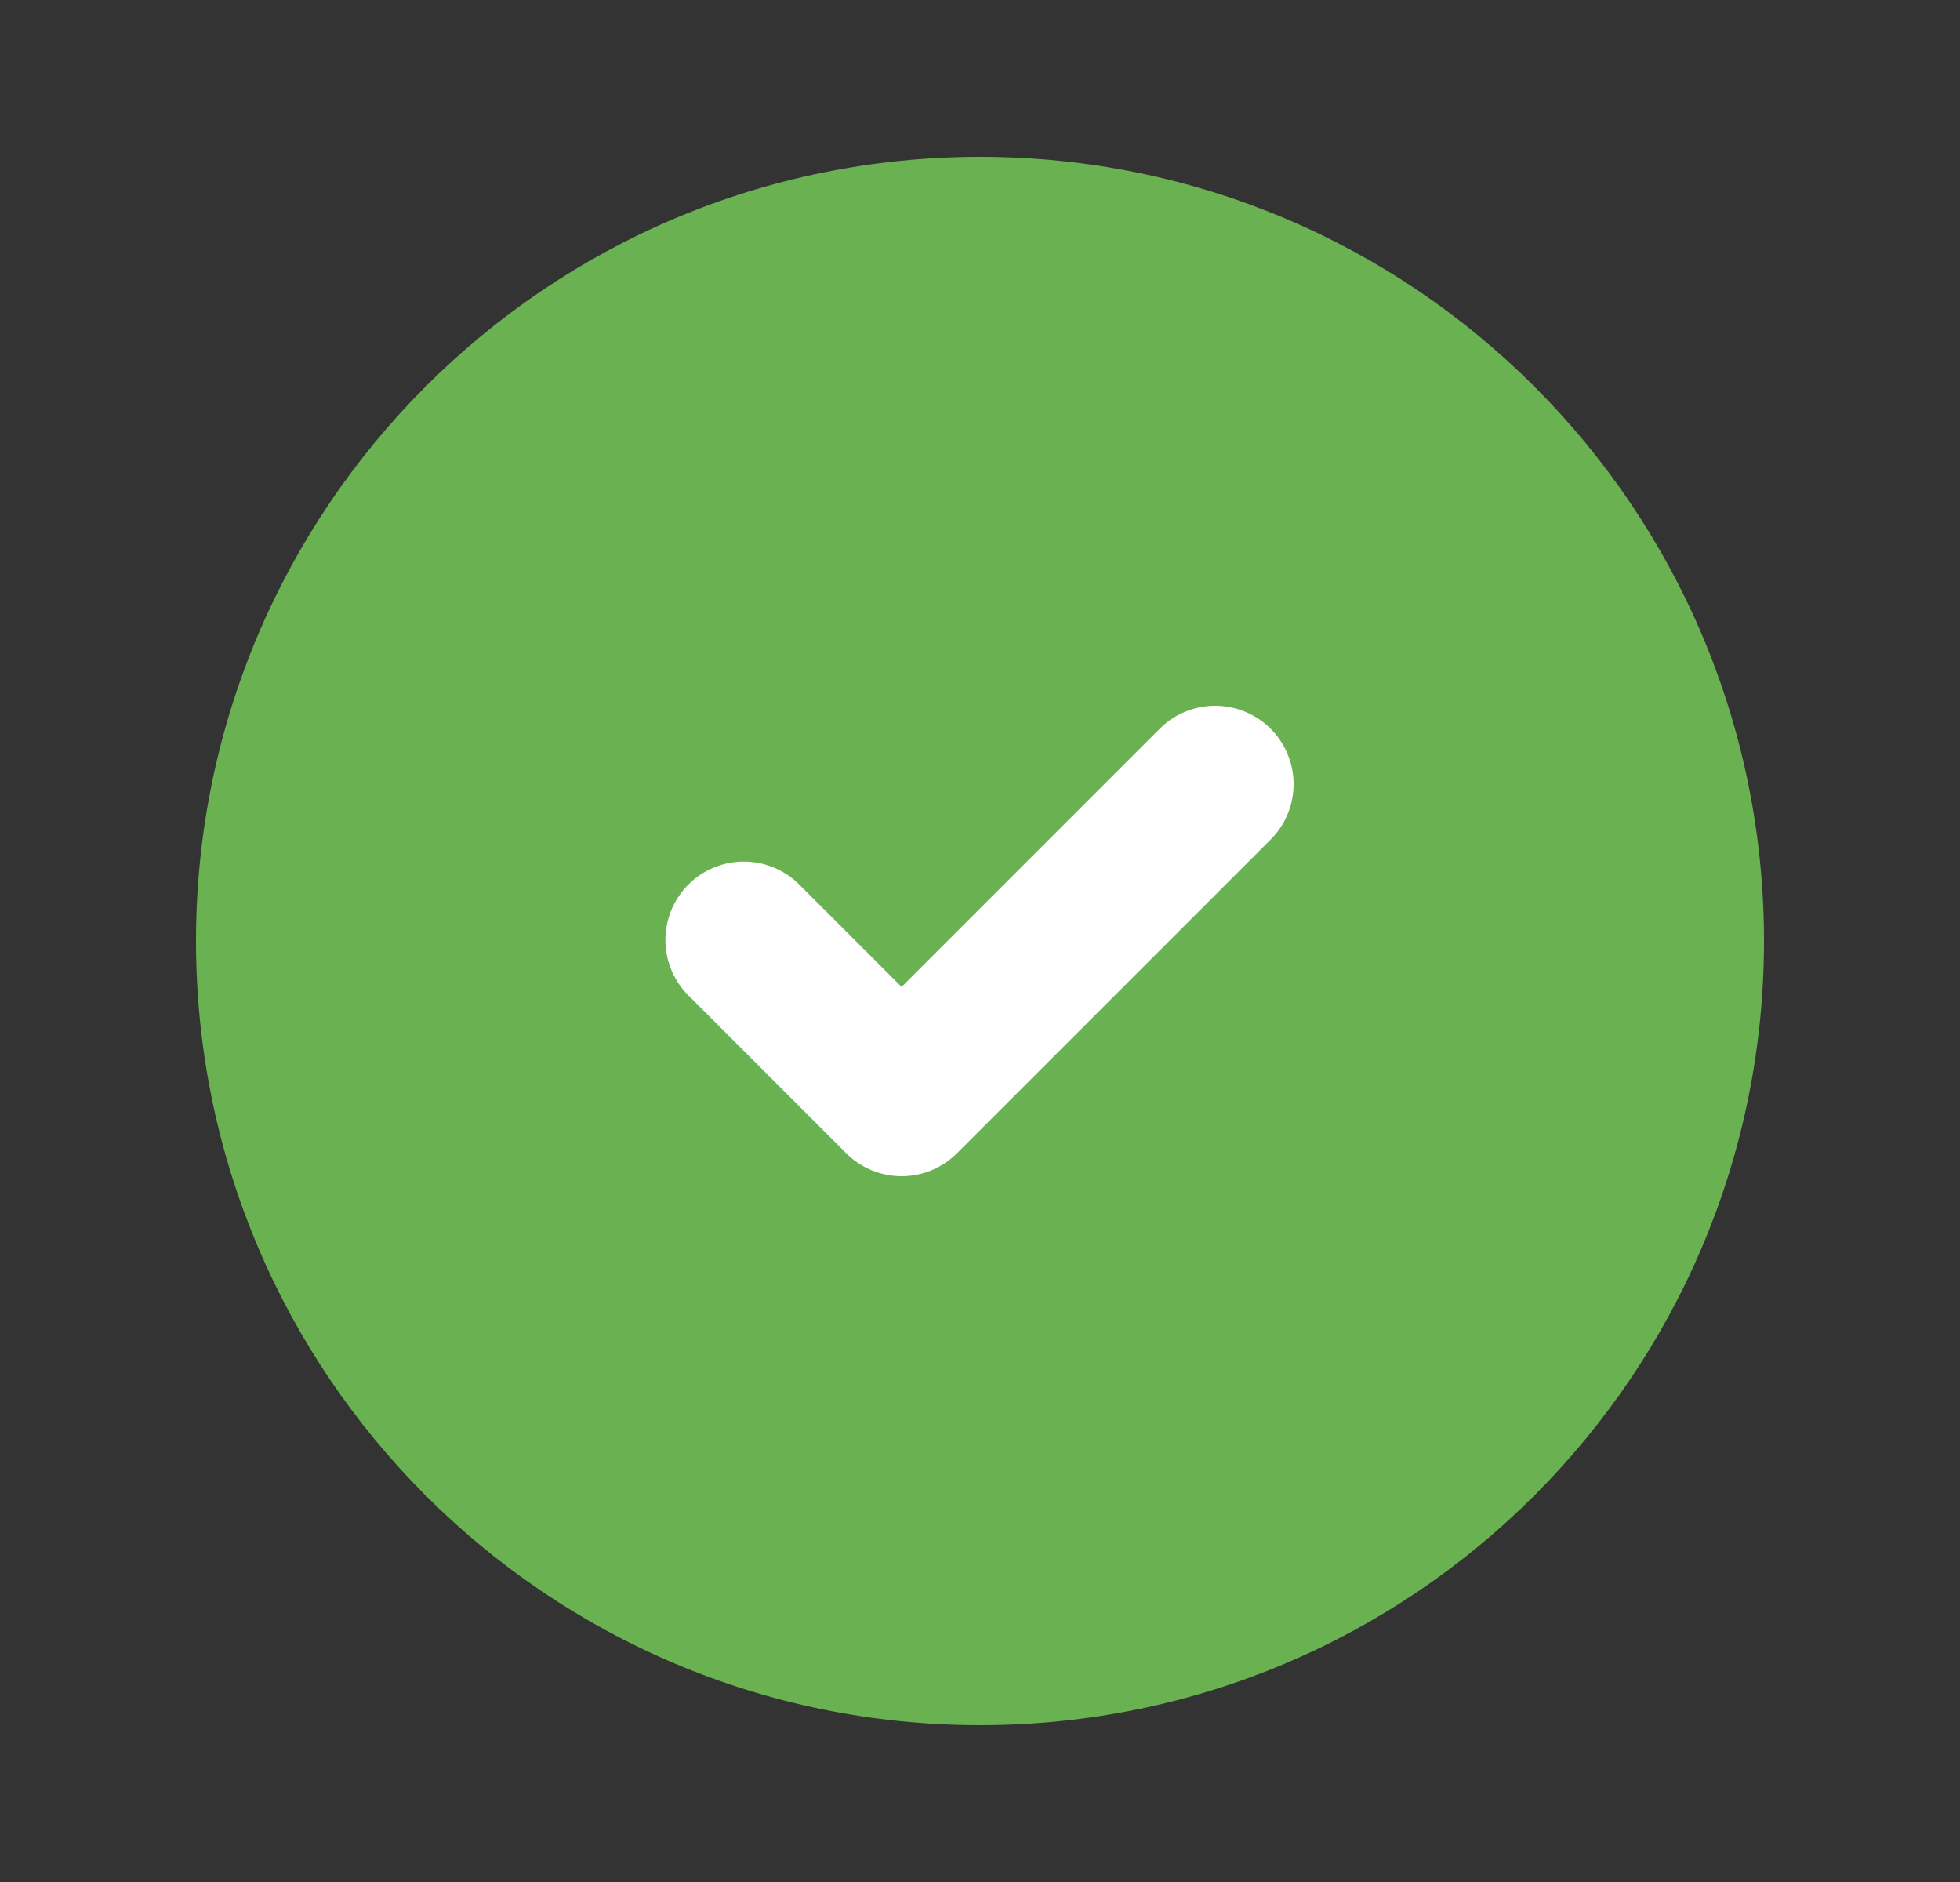 <svg width="25" height="24" viewBox="0 0 25 24" xmlns="http://www.w3.org/2000/svg"><rect x="0" y="0" width="25" height="24" fill="#333333" stroke="none"/><path fill="#6ab151" d="M12.5 2c-5.523 0-10 4.477-10 10s4.477 10 10 10 10-4.477 10-10-4.477-10-10-10z"/><path fill-rule="evenodd" clip-rule="evenodd" d="M16.207 9.293a1 1 0 010 1.414l-4 4a1 1 0 01-1.414 0l-2-2a1 1 0 111.414-1.414l1.293 1.293 3.293-3.293a1 1 0 011.414 0z" fill="#fff"/></svg>